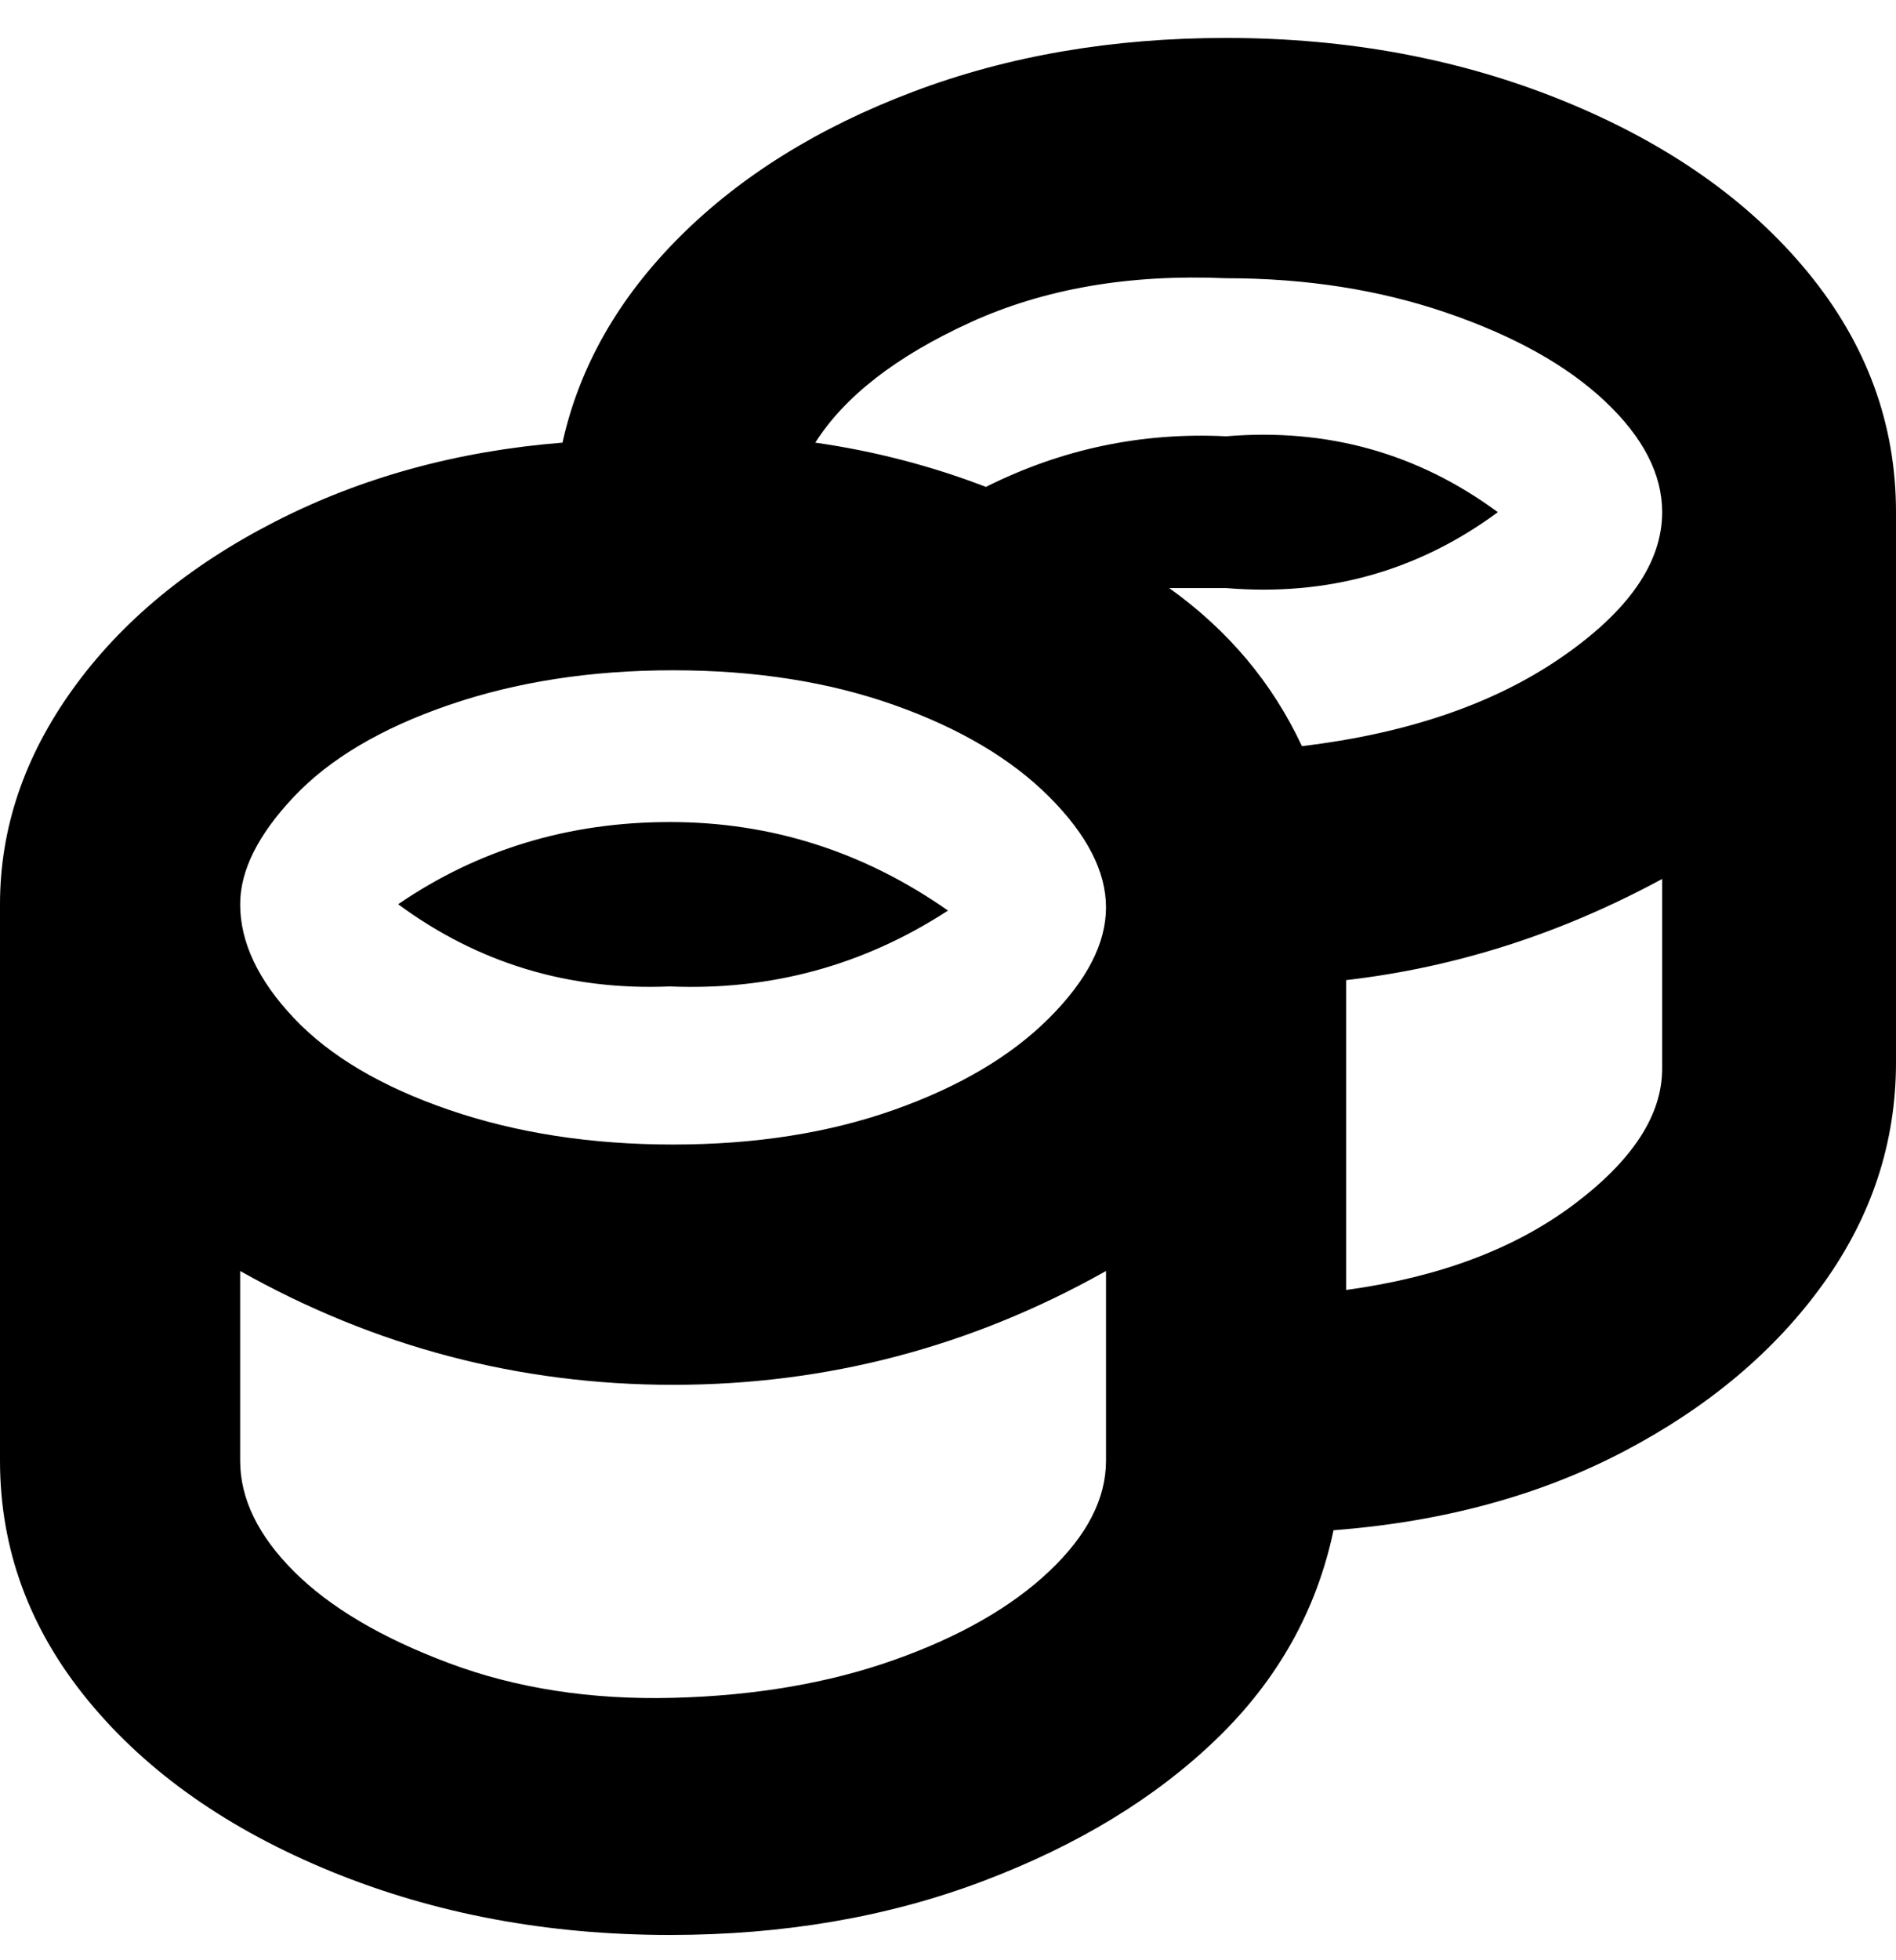 <svg viewBox="0 0 300 310" xmlns="http://www.w3.org/2000/svg"><path d="M106 156q-24 1-43-13 19-13 43-13t44 14q-20 13-44 12zm194 12q0 19-11.5 35T257 229.5Q237 240 211 242q-4 19-18.5 33t-37 22.5Q133 306 106 306q-29 0-53.5-10T14 269Q0 252 0 231v-88q0-18 11.5-34t32-26.5Q64 72 89 70q4-18 18.5-32.5t37-23Q167 6 194 6q29 0 53.5 10T286 43q14 17 14 38v87zM129 70q14 2 27 7 18-9 38-8 24-2 43 12-19 14-43 12h-9q14 10 21 25 25-3 41-14t16-23q0-9-9-17.5t-25-14Q213 44 194 44q-23-1-40.5 7T129 70zm-91 73q0 9 8.5 18T71 175.5q16 5.5 35.5 5.5t35-5.5Q157 170 166 161t9-17.5q0-8.5-9-17.5t-24.5-14.5q-15.5-5.5-35-5.5T71 111.5Q55 117 46.5 126T38 143zm137 88v-30q-32 18-68.5 18T38 201v30q0 9 8.5 17.5T71 263q16 6 35.5 5.5t35-6q15.5-5.5 24.5-14t9-17.5zm88-63v-29q-24 13-50 16v49q22-3 36-13.5t14-21.5v-1z"/></svg>